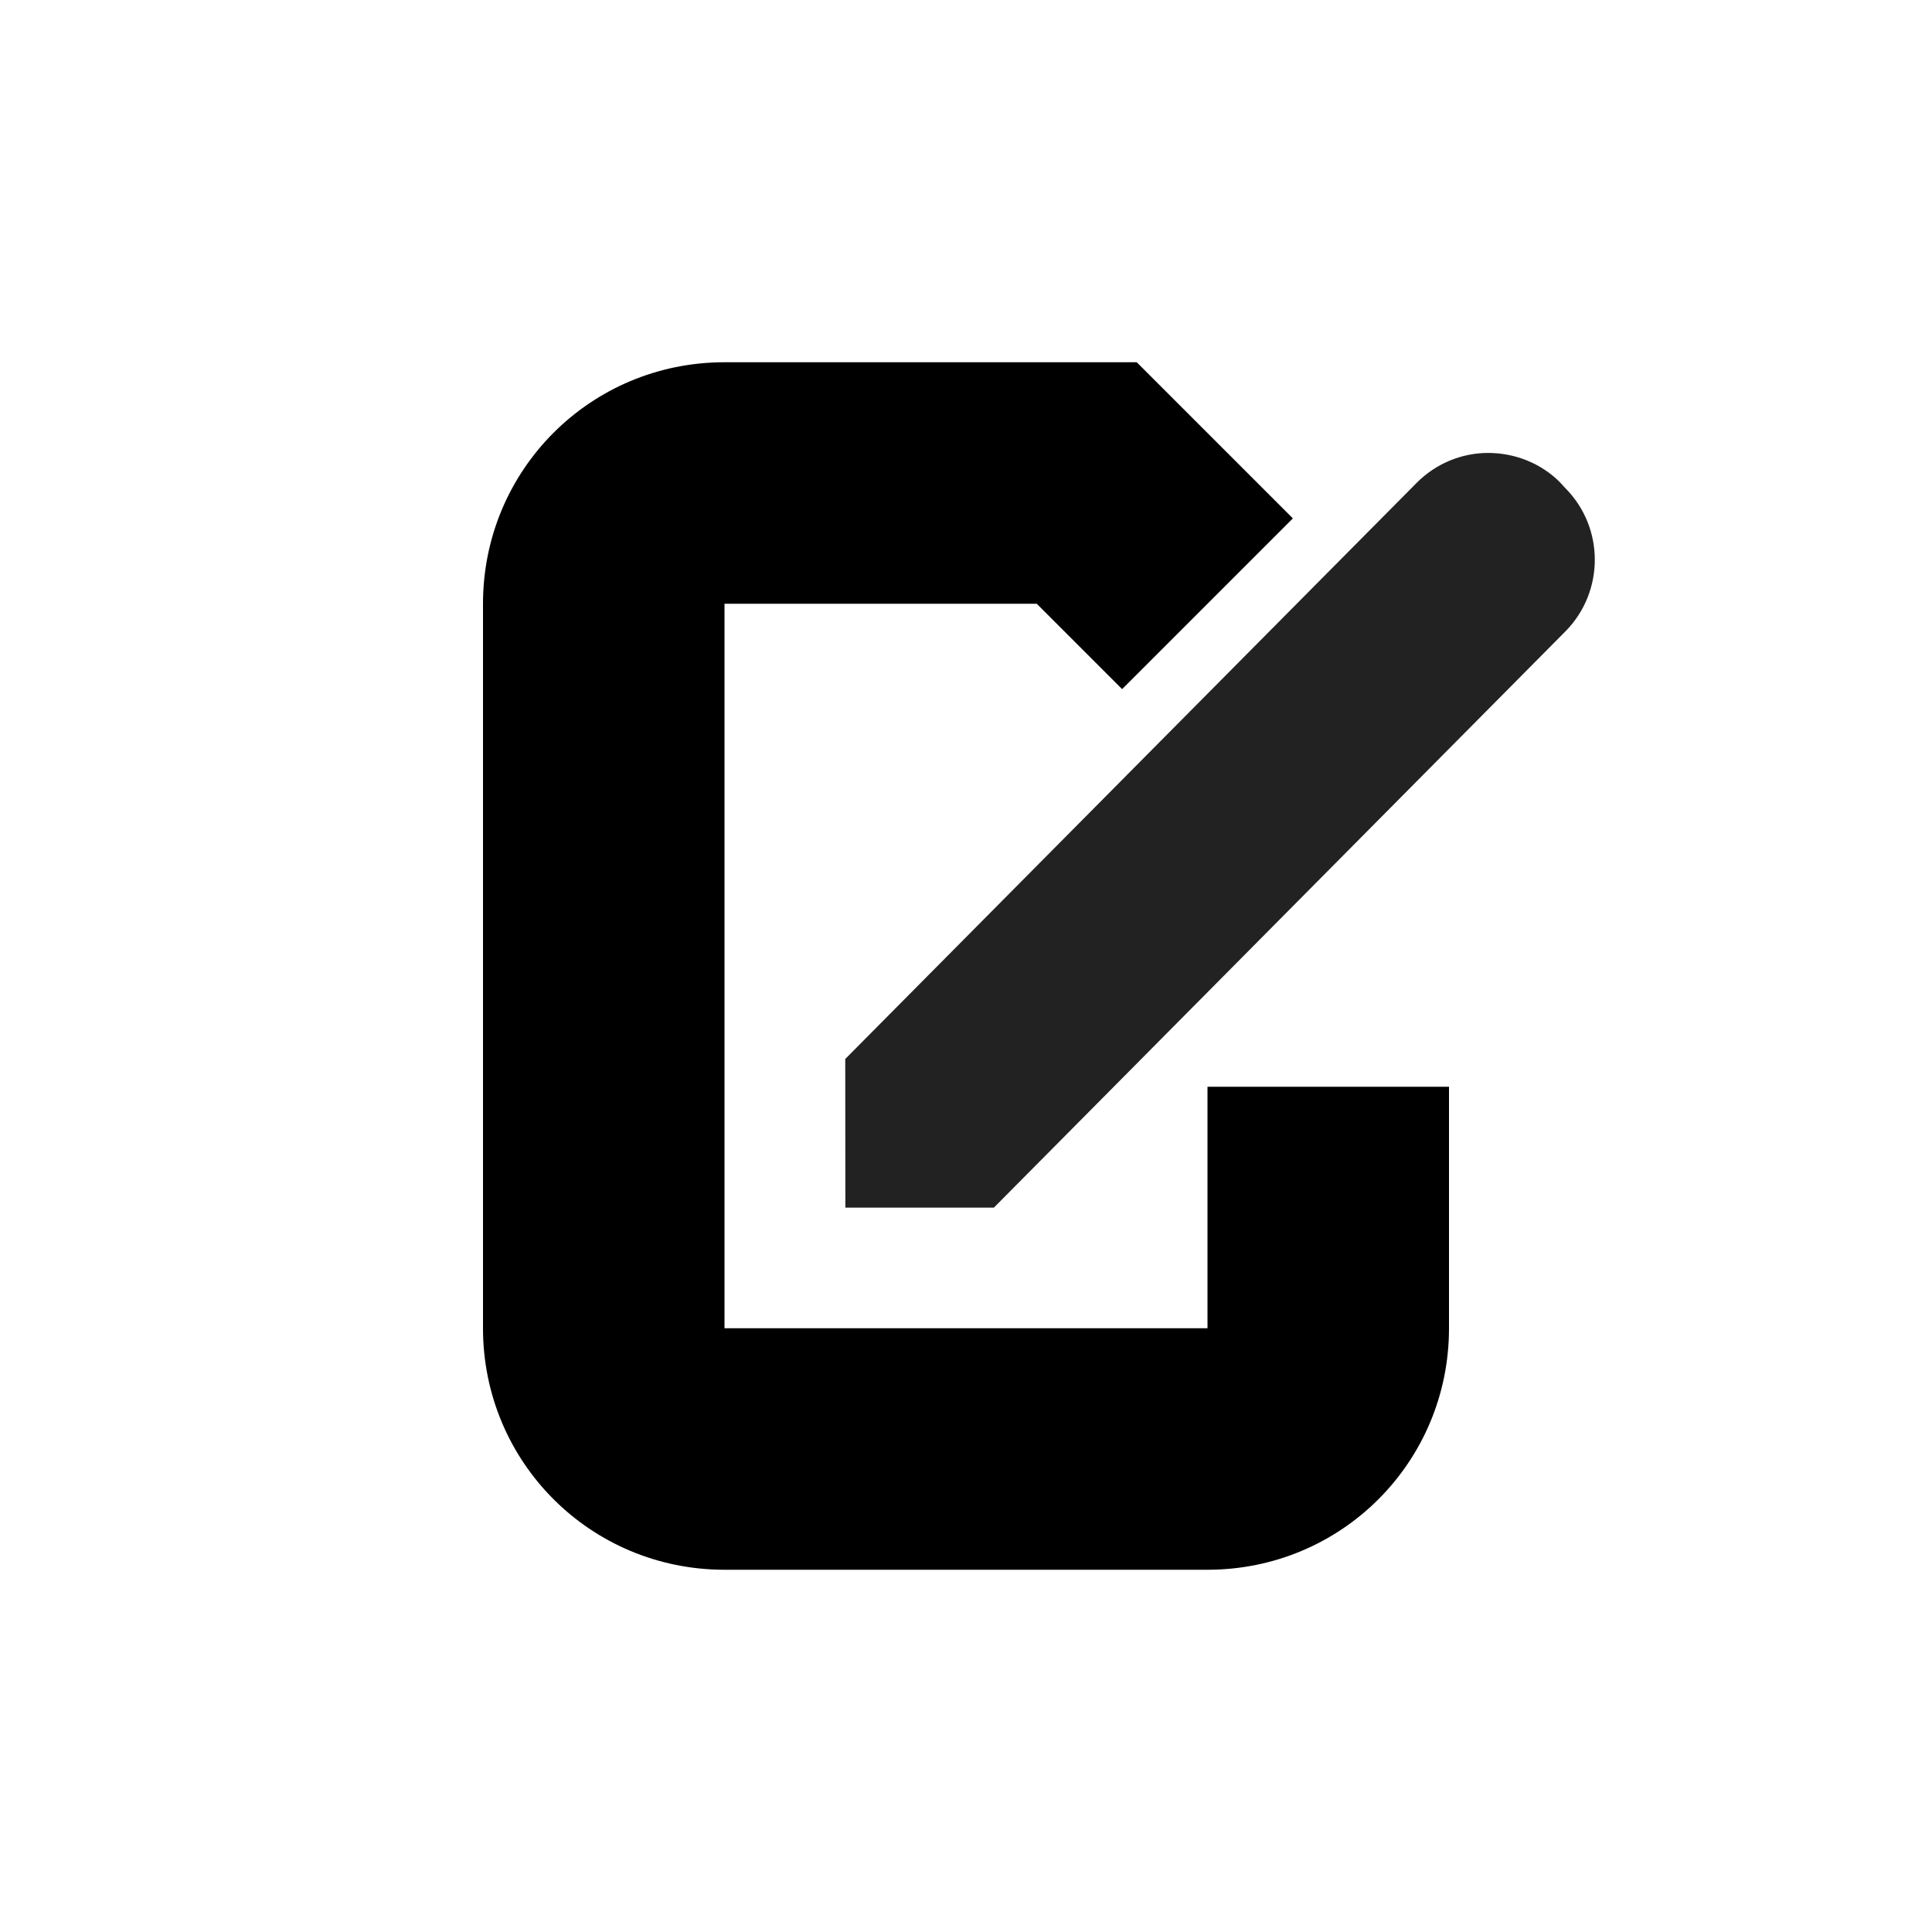 <?xml version="1.0" encoding="UTF-8"?>
<svg height="16px" viewBox="0 0 16 16" width="16px" xmlns="http://www.w3.org/2000/svg">
    <path d="m 7 8.77 l 4.734 -4.773 c 0.156 -0.156 0.367 -0.246 0.59 -0.246 c 0.223 0 0.438 0.086 0.594 0.242 l 0.043 0.047 c 0.328 0.328 0.328 0.859 0.004 1.188 l -4.734 4.773 h -1.23 z m 0 0" fill="#222222" fill-rule="evenodd"/>
    <path d="m 10.707 4.293 l -1.293 -1.293 h -3.414 c -1.109 0 -2 0.891 -2 2 v 6 c 0 1.109 0.891 2 2 2 h 4 c 1.109 0 2 -0.891 2 -2 v -2 h -2 v 2 h -4 v -6 h 3 l -0.707 -0.293 l 1 1 z m 0 0"/>
</svg>
